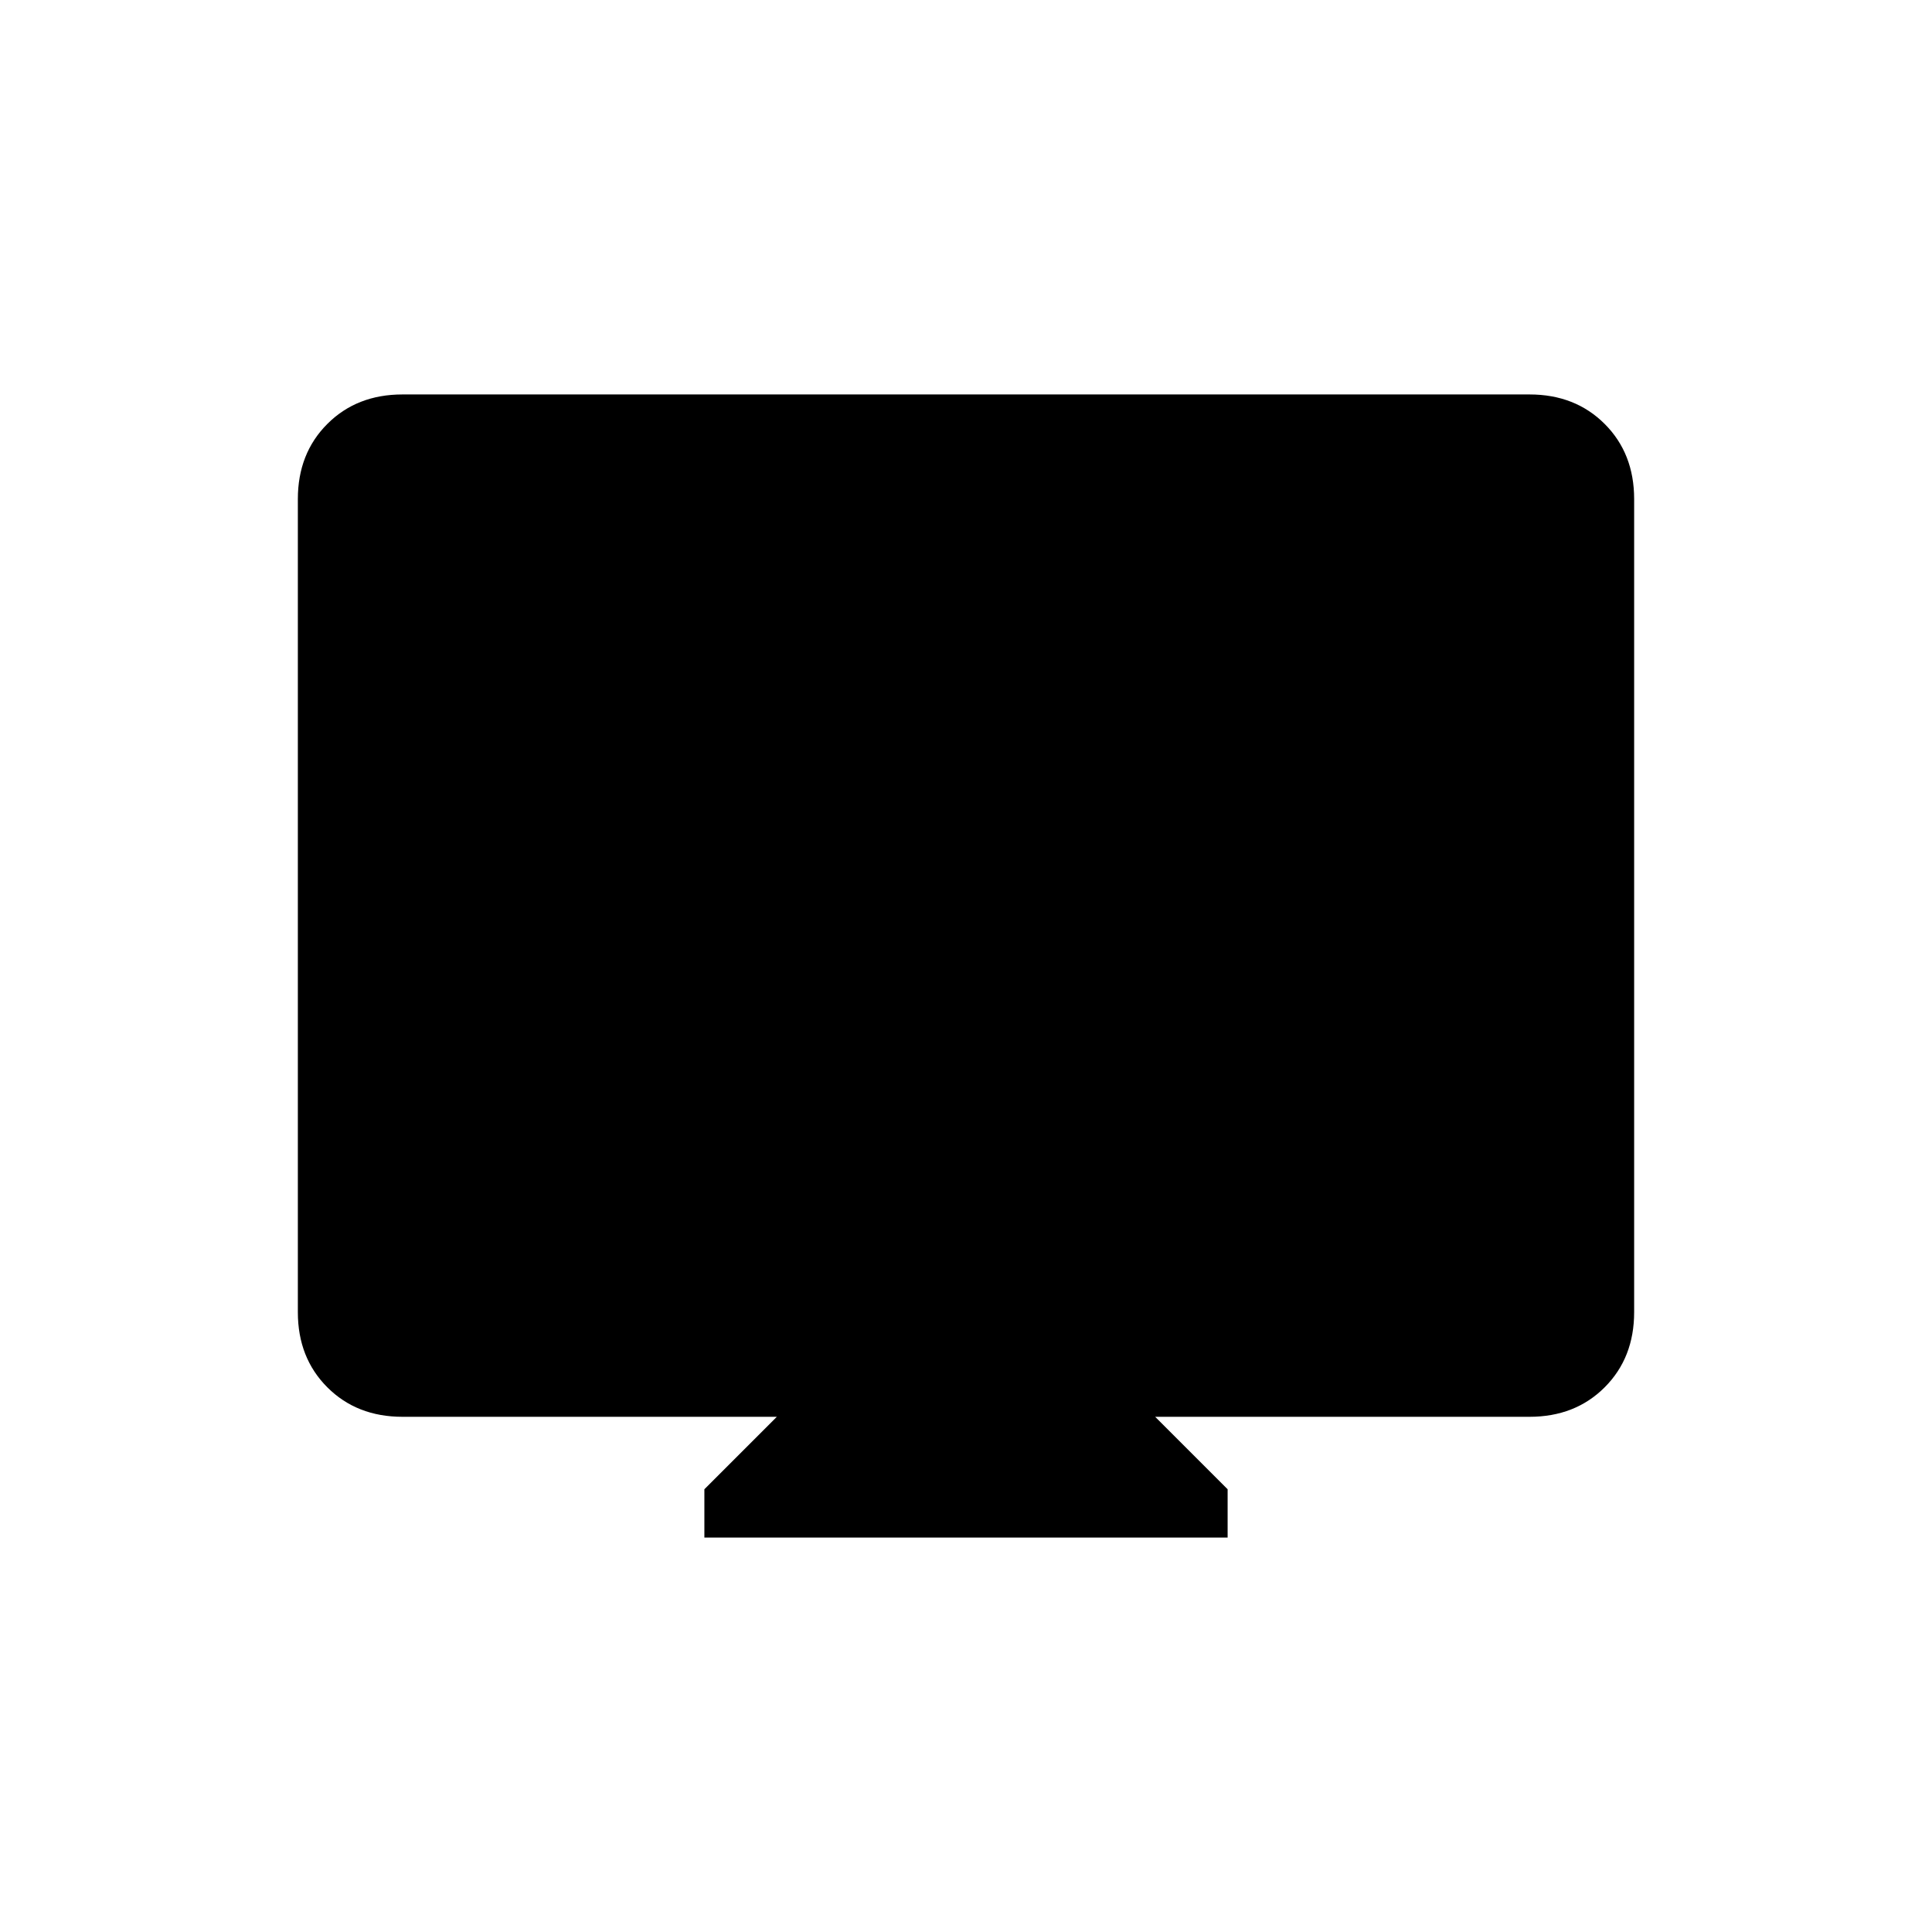 <svg xmlns="http://www.w3.org/2000/svg" height="20" viewBox="0 -960 960 960" width="20"><path d="M350-196v-24l36-36H200q-22.7 0-37.35-14.65Q148-285.3 148-308v-404q0-22.7 14.65-37.35Q177.3-764 200-764h560q22.7 0 37.35 14.65Q812-734.7 812-712v404q0 22.7-14.65 37.35Q782.7-256 760-256H574l36 36v24H350Z"/></svg>